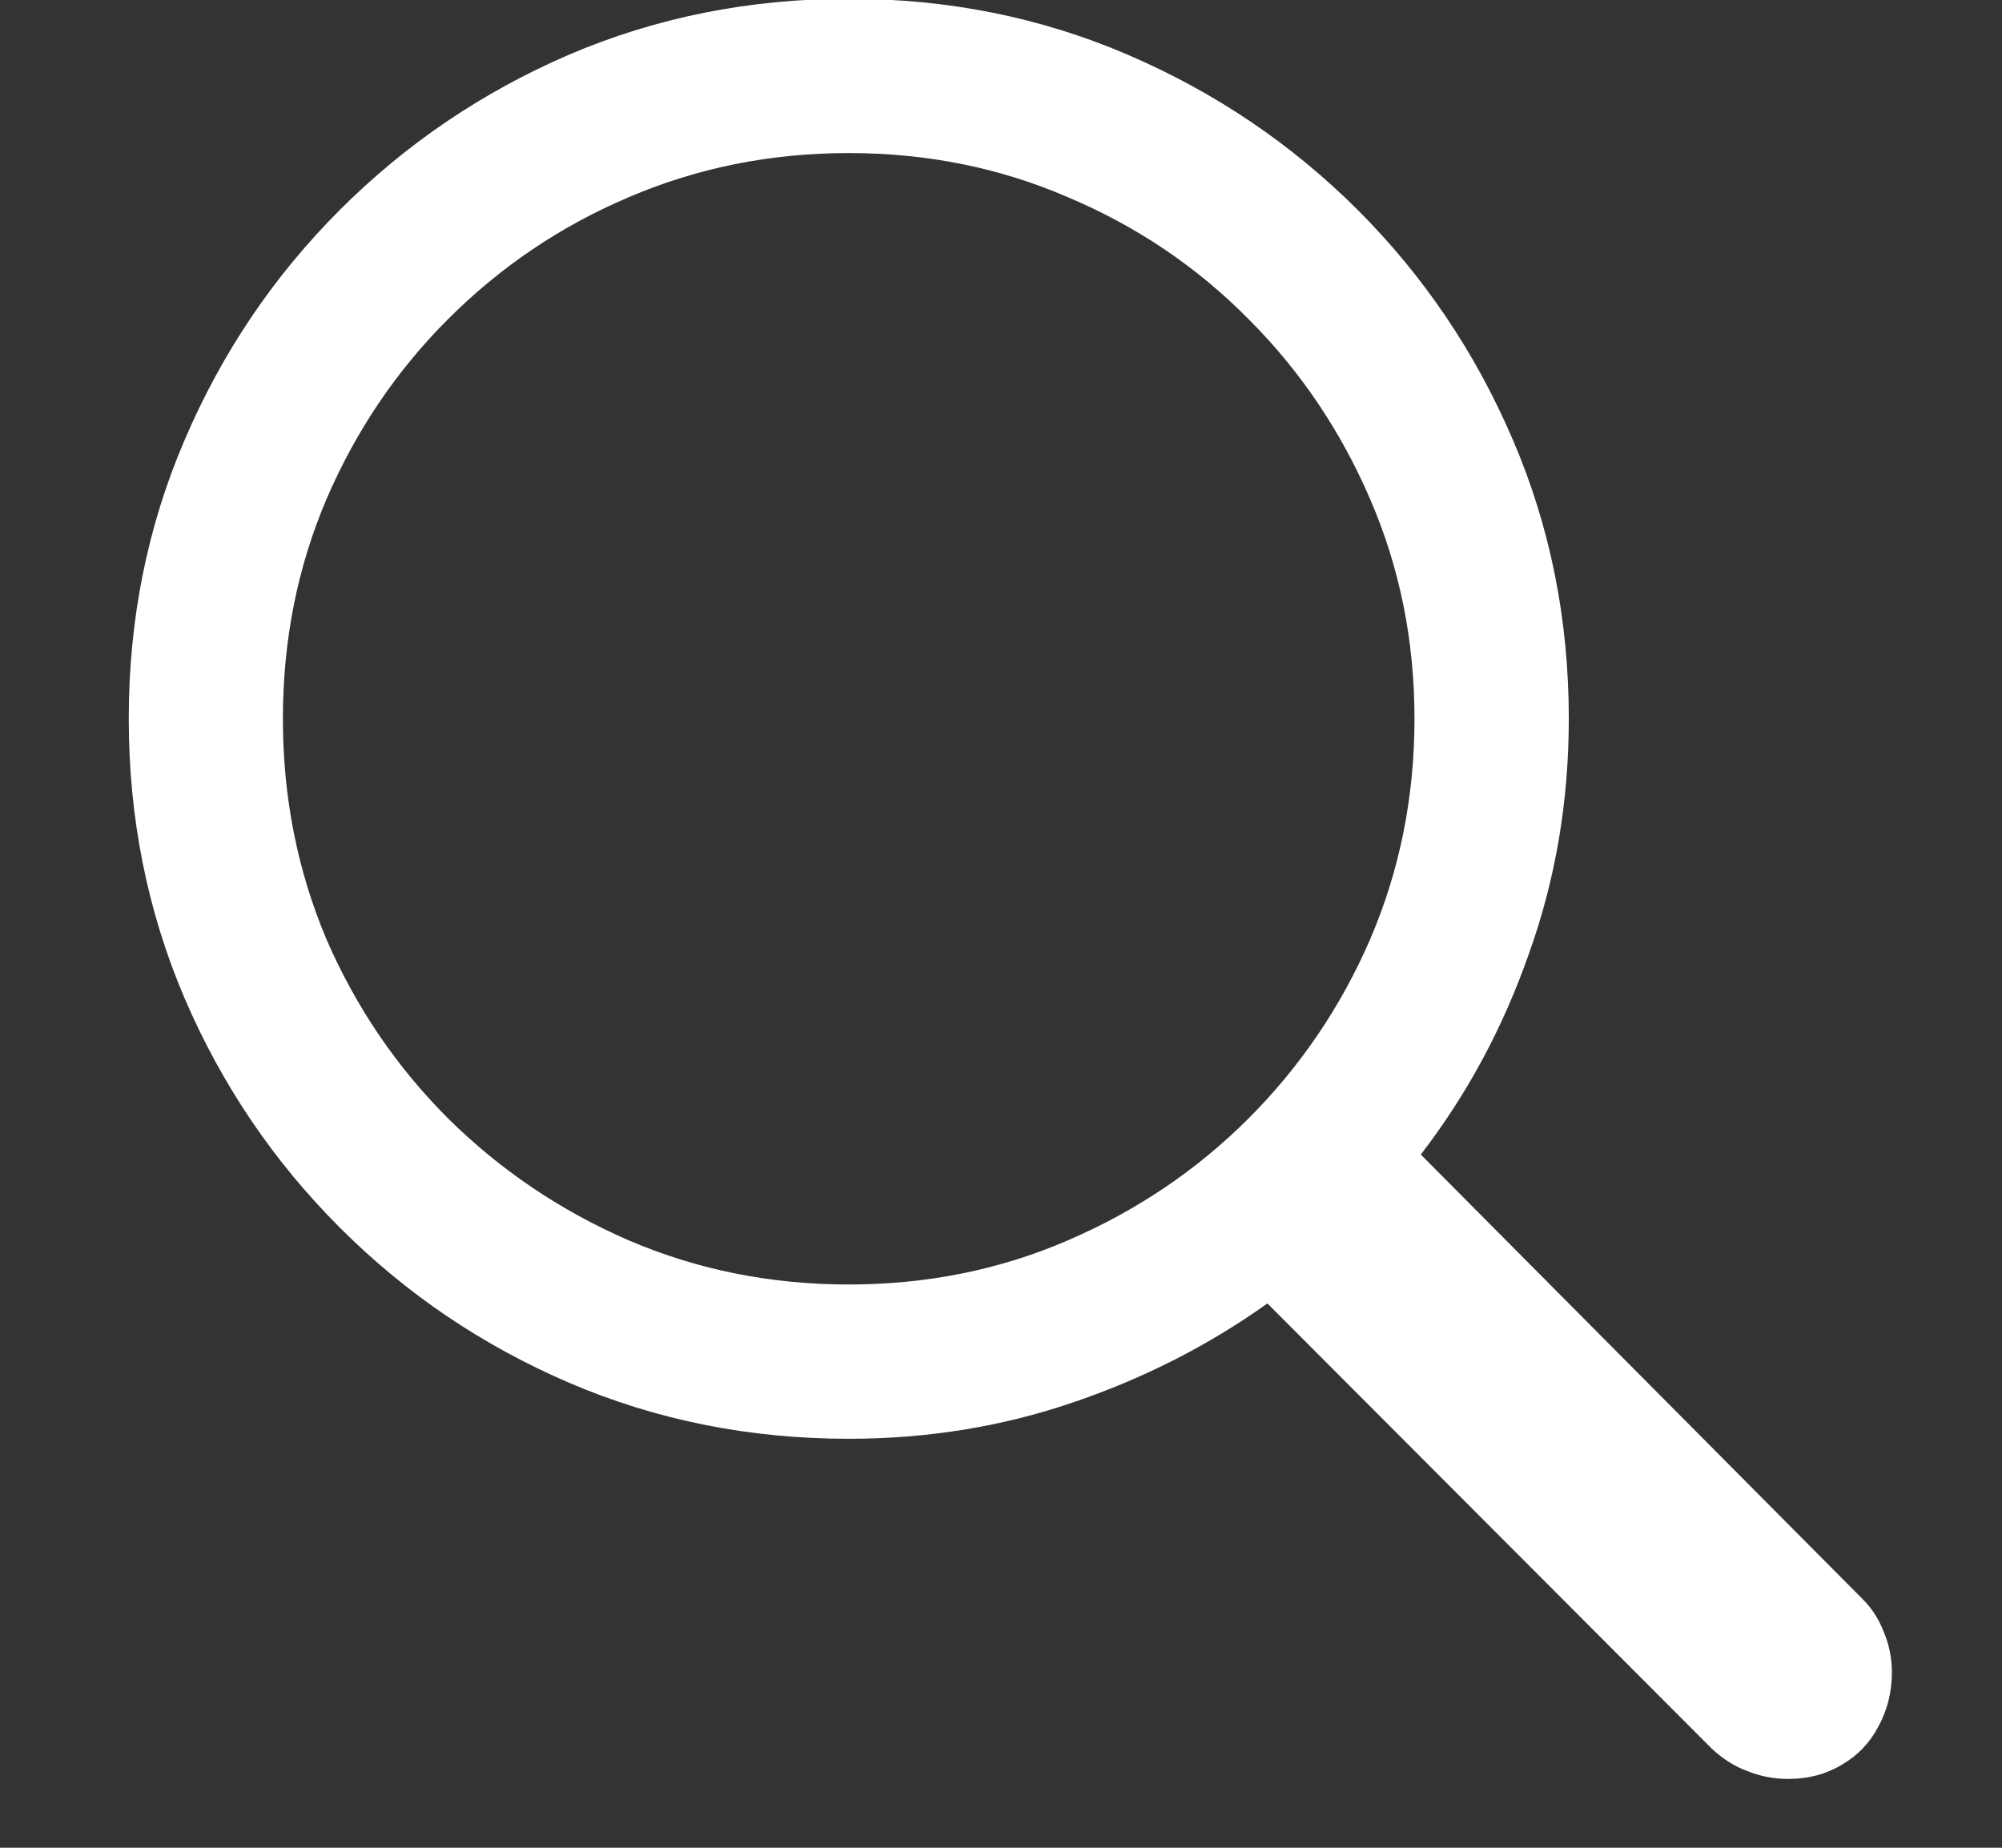 <svg width="13" height="12" viewBox="0 0 13 12" fill="none" xmlns="http://www.w3.org/2000/svg">
<rect x="0" y="0" width="13" height="12" fill="#333333" stroke="none"/>
<g clip-path="url(#clip0_1_3)">
<path d="M0.836 4.668C0.836 4.023 0.957 3.42 1.199 2.857C1.441 2.291 1.777 1.793 2.207 1.363C2.636 0.934 3.132 0.598 3.695 0.355C4.261 0.113 4.867 -0.008 5.511 -0.008C6.156 -0.008 6.759 0.113 7.322 0.355C7.888 0.598 8.386 0.934 8.816 1.363C9.246 1.793 9.582 2.291 9.824 2.857C10.066 3.42 10.187 4.023 10.187 4.668C10.187 5.203 10.101 5.711 9.929 6.191C9.761 6.672 9.527 7.107 9.226 7.498L12.091 10.381C12.154 10.443 12.201 10.516 12.232 10.598C12.267 10.68 12.285 10.768 12.285 10.861C12.285 10.99 12.255 11.107 12.197 11.213C12.142 11.318 12.064 11.4 11.963 11.459C11.861 11.521 11.744 11.553 11.611 11.553C11.517 11.553 11.427 11.535 11.341 11.5C11.259 11.469 11.183 11.42 11.113 11.354L8.23 8.465C7.847 8.738 7.425 8.953 6.964 9.109C6.504 9.266 6.019 9.344 5.511 9.344C4.867 9.344 4.261 9.223 3.695 8.98C3.132 8.738 2.636 8.402 2.207 7.973C1.777 7.543 1.441 7.047 1.199 6.484C0.957 5.918 0.836 5.312 0.836 4.668ZM1.837 4.668C1.837 5.176 1.931 5.652 2.119 6.098C2.31 6.539 2.574 6.928 2.91 7.264C3.25 7.6 3.64 7.863 4.082 8.055C4.527 8.246 5.004 8.342 5.511 8.342C6.019 8.342 6.494 8.246 6.935 8.055C7.38 7.863 7.771 7.6 8.107 7.264C8.443 6.928 8.707 6.539 8.898 6.098C9.089 5.652 9.185 5.176 9.185 4.668C9.185 4.16 9.089 3.686 8.898 3.244C8.707 2.799 8.443 2.408 8.107 2.072C7.771 1.732 7.38 1.469 6.935 1.281C6.494 1.09 6.019 0.994 5.511 0.994C5.004 0.994 4.527 1.09 4.082 1.281C3.64 1.469 3.25 1.732 2.91 2.072C2.574 2.408 2.31 2.799 2.119 3.244C1.931 3.686 1.837 4.16 1.837 4.668ZM20.057 10.199C19.44 10.199 18.901 10.1 18.44 9.9C17.983 9.697 17.619 9.42 17.35 9.068C17.084 8.713 16.93 8.307 16.887 7.85L16.881 7.785H17.936L17.942 7.85C17.969 8.131 18.077 8.375 18.264 8.582C18.456 8.785 18.709 8.943 19.026 9.057C19.346 9.17 19.709 9.227 20.116 9.227C20.498 9.227 20.838 9.166 21.135 9.045C21.436 8.92 21.672 8.748 21.844 8.529C22.016 8.311 22.102 8.059 22.102 7.773V7.768C22.102 7.416 21.973 7.121 21.715 6.883C21.457 6.641 21.038 6.455 20.456 6.326L19.518 6.121C18.67 5.934 18.053 5.645 17.666 5.254C17.284 4.859 17.092 4.355 17.092 3.742V3.736C17.096 3.268 17.223 2.854 17.473 2.494C17.727 2.135 18.077 1.854 18.522 1.65C18.971 1.447 19.487 1.346 20.069 1.346C20.631 1.346 21.129 1.447 21.563 1.65C21.997 1.85 22.34 2.119 22.594 2.459C22.852 2.799 22.994 3.18 23.022 3.602L23.028 3.684H21.973L21.961 3.607C21.922 3.357 21.821 3.137 21.657 2.945C21.493 2.75 21.274 2.596 21 2.482C20.727 2.369 20.407 2.314 20.04 2.318C19.688 2.318 19.372 2.373 19.09 2.482C18.809 2.592 18.584 2.75 18.416 2.957C18.252 3.16 18.17 3.41 18.17 3.707V3.713C18.17 4.049 18.295 4.332 18.545 4.562C18.795 4.793 19.207 4.971 19.782 5.096L20.719 5.307C21.309 5.436 21.784 5.604 22.143 5.811C22.502 6.018 22.764 6.271 22.928 6.572C23.096 6.869 23.18 7.221 23.18 7.627V7.633C23.18 8.16 23.051 8.615 22.793 8.998C22.535 9.381 22.172 9.678 21.703 9.889C21.235 10.096 20.686 10.199 20.057 10.199ZM26.987 10.111C26.386 10.111 25.868 9.979 25.434 9.713C25.005 9.447 24.673 9.072 24.438 8.588C24.208 8.1 24.093 7.525 24.093 6.865V6.859C24.093 6.207 24.208 5.635 24.438 5.143C24.673 4.65 25.003 4.266 25.428 3.988C25.854 3.711 26.352 3.572 26.923 3.572C27.497 3.572 27.989 3.705 28.399 3.971C28.813 4.236 29.13 4.607 29.348 5.084C29.571 5.557 29.682 6.107 29.682 6.736V7.135H24.62V6.32H29.161L28.657 7.064V6.66C28.657 6.164 28.583 5.756 28.434 5.436C28.286 5.115 28.081 4.877 27.819 4.721C27.557 4.561 27.257 4.48 26.917 4.48C26.577 4.48 26.272 4.564 26.003 4.732C25.737 4.896 25.526 5.141 25.37 5.465C25.214 5.789 25.136 6.188 25.136 6.66V7.064C25.136 7.514 25.212 7.898 25.364 8.219C25.516 8.535 25.733 8.779 26.015 8.951C26.296 9.119 26.628 9.203 27.011 9.203C27.296 9.203 27.544 9.164 27.755 9.086C27.966 9.008 28.14 8.908 28.276 8.787C28.413 8.666 28.509 8.543 28.563 8.418L28.587 8.365H29.606L29.595 8.412C29.54 8.627 29.442 8.836 29.302 9.039C29.165 9.238 28.987 9.42 28.768 9.584C28.55 9.744 28.29 9.873 27.989 9.971C27.692 10.065 27.358 10.111 26.987 10.111ZM32.599 10.111C32.2 10.111 31.841 10.035 31.521 9.883C31.204 9.73 30.952 9.514 30.765 9.232C30.581 8.951 30.489 8.619 30.489 8.236V8.225C30.489 7.85 30.579 7.529 30.759 7.264C30.939 6.994 31.2 6.783 31.544 6.631C31.888 6.479 32.304 6.389 32.792 6.361L35.112 6.221V7.035L32.915 7.176C32.435 7.203 32.083 7.303 31.86 7.475C31.642 7.646 31.532 7.889 31.532 8.201V8.213C31.532 8.533 31.654 8.783 31.896 8.963C32.138 9.139 32.443 9.227 32.81 9.227C33.157 9.227 33.466 9.158 33.736 9.021C34.005 8.881 34.216 8.691 34.368 8.453C34.525 8.215 34.603 7.945 34.603 7.645V5.676C34.603 5.285 34.484 4.988 34.245 4.785C34.011 4.578 33.657 4.475 33.185 4.475C32.806 4.475 32.495 4.543 32.253 4.68C32.011 4.812 31.849 5.002 31.767 5.248L31.761 5.266H30.741L30.747 5.23C30.802 4.898 30.939 4.609 31.157 4.363C31.38 4.113 31.667 3.92 32.019 3.783C32.37 3.643 32.771 3.572 33.22 3.572C33.736 3.572 34.171 3.656 34.527 3.824C34.886 3.992 35.157 4.234 35.341 4.551C35.529 4.863 35.622 5.238 35.622 5.676V10H34.603V9.068H34.509C34.376 9.291 34.214 9.48 34.023 9.637C33.835 9.793 33.622 9.912 33.384 9.994C33.146 10.072 32.884 10.111 32.599 10.111ZM37.086 10V3.684H38.105V4.621H38.199C38.32 4.289 38.525 4.031 38.814 3.848C39.103 3.664 39.461 3.572 39.886 3.572C39.984 3.572 40.08 3.578 40.173 3.59C40.271 3.598 40.345 3.605 40.396 3.613V4.604C40.291 4.584 40.187 4.57 40.086 4.562C39.988 4.551 39.882 4.545 39.769 4.545C39.445 4.545 39.158 4.609 38.908 4.738C38.658 4.867 38.461 5.047 38.316 5.277C38.175 5.508 38.105 5.777 38.105 6.086V10H37.086ZM43.664 10.111C43.074 10.111 42.562 9.977 42.129 9.707C41.695 9.438 41.359 9.057 41.121 8.564C40.883 8.072 40.764 7.492 40.764 6.824V6.812C40.764 6.156 40.881 5.586 41.115 5.102C41.353 4.617 41.69 4.242 42.123 3.977C42.557 3.707 43.068 3.572 43.658 3.572C44.17 3.572 44.611 3.662 44.982 3.842C45.353 4.021 45.65 4.264 45.873 4.568C46.096 4.869 46.238 5.207 46.301 5.582L46.307 5.617H45.293L45.287 5.6C45.209 5.287 45.031 5.021 44.754 4.803C44.477 4.584 44.111 4.475 43.658 4.475C43.279 4.475 42.951 4.57 42.674 4.762C42.397 4.953 42.182 5.225 42.029 5.576C41.881 5.924 41.807 6.336 41.807 6.812V6.824C41.807 7.309 41.883 7.73 42.035 8.09C42.188 8.445 42.402 8.721 42.68 8.916C42.957 9.111 43.283 9.209 43.658 9.209C44.084 9.209 44.432 9.117 44.701 8.934C44.971 8.75 45.164 8.482 45.281 8.131L45.293 8.096L46.301 8.09L46.289 8.154C46.203 8.533 46.051 8.871 45.832 9.168C45.613 9.461 45.324 9.691 44.965 9.859C44.605 10.027 44.172 10.111 43.664 10.111ZM47.453 10V1.176H48.473V4.633H48.567C48.727 4.297 48.957 4.037 49.258 3.854C49.559 3.666 49.942 3.572 50.407 3.572C50.879 3.572 51.28 3.664 51.608 3.848C51.936 4.027 52.186 4.291 52.358 4.639C52.53 4.986 52.616 5.41 52.616 5.91V10H51.596V6.156C51.596 5.586 51.475 5.164 51.233 4.891C50.995 4.613 50.623 4.475 50.12 4.475C49.784 4.475 49.493 4.547 49.246 4.691C49 4.836 48.809 5.041 48.672 5.307C48.539 5.572 48.473 5.891 48.473 6.262V10H47.453Z" fill="white"/>
</g>
<defs>
<clipPath id="clip0_1_3">
<rect width="13" height="12" fill="white"/>
</clipPath>
</defs>
</svg>

